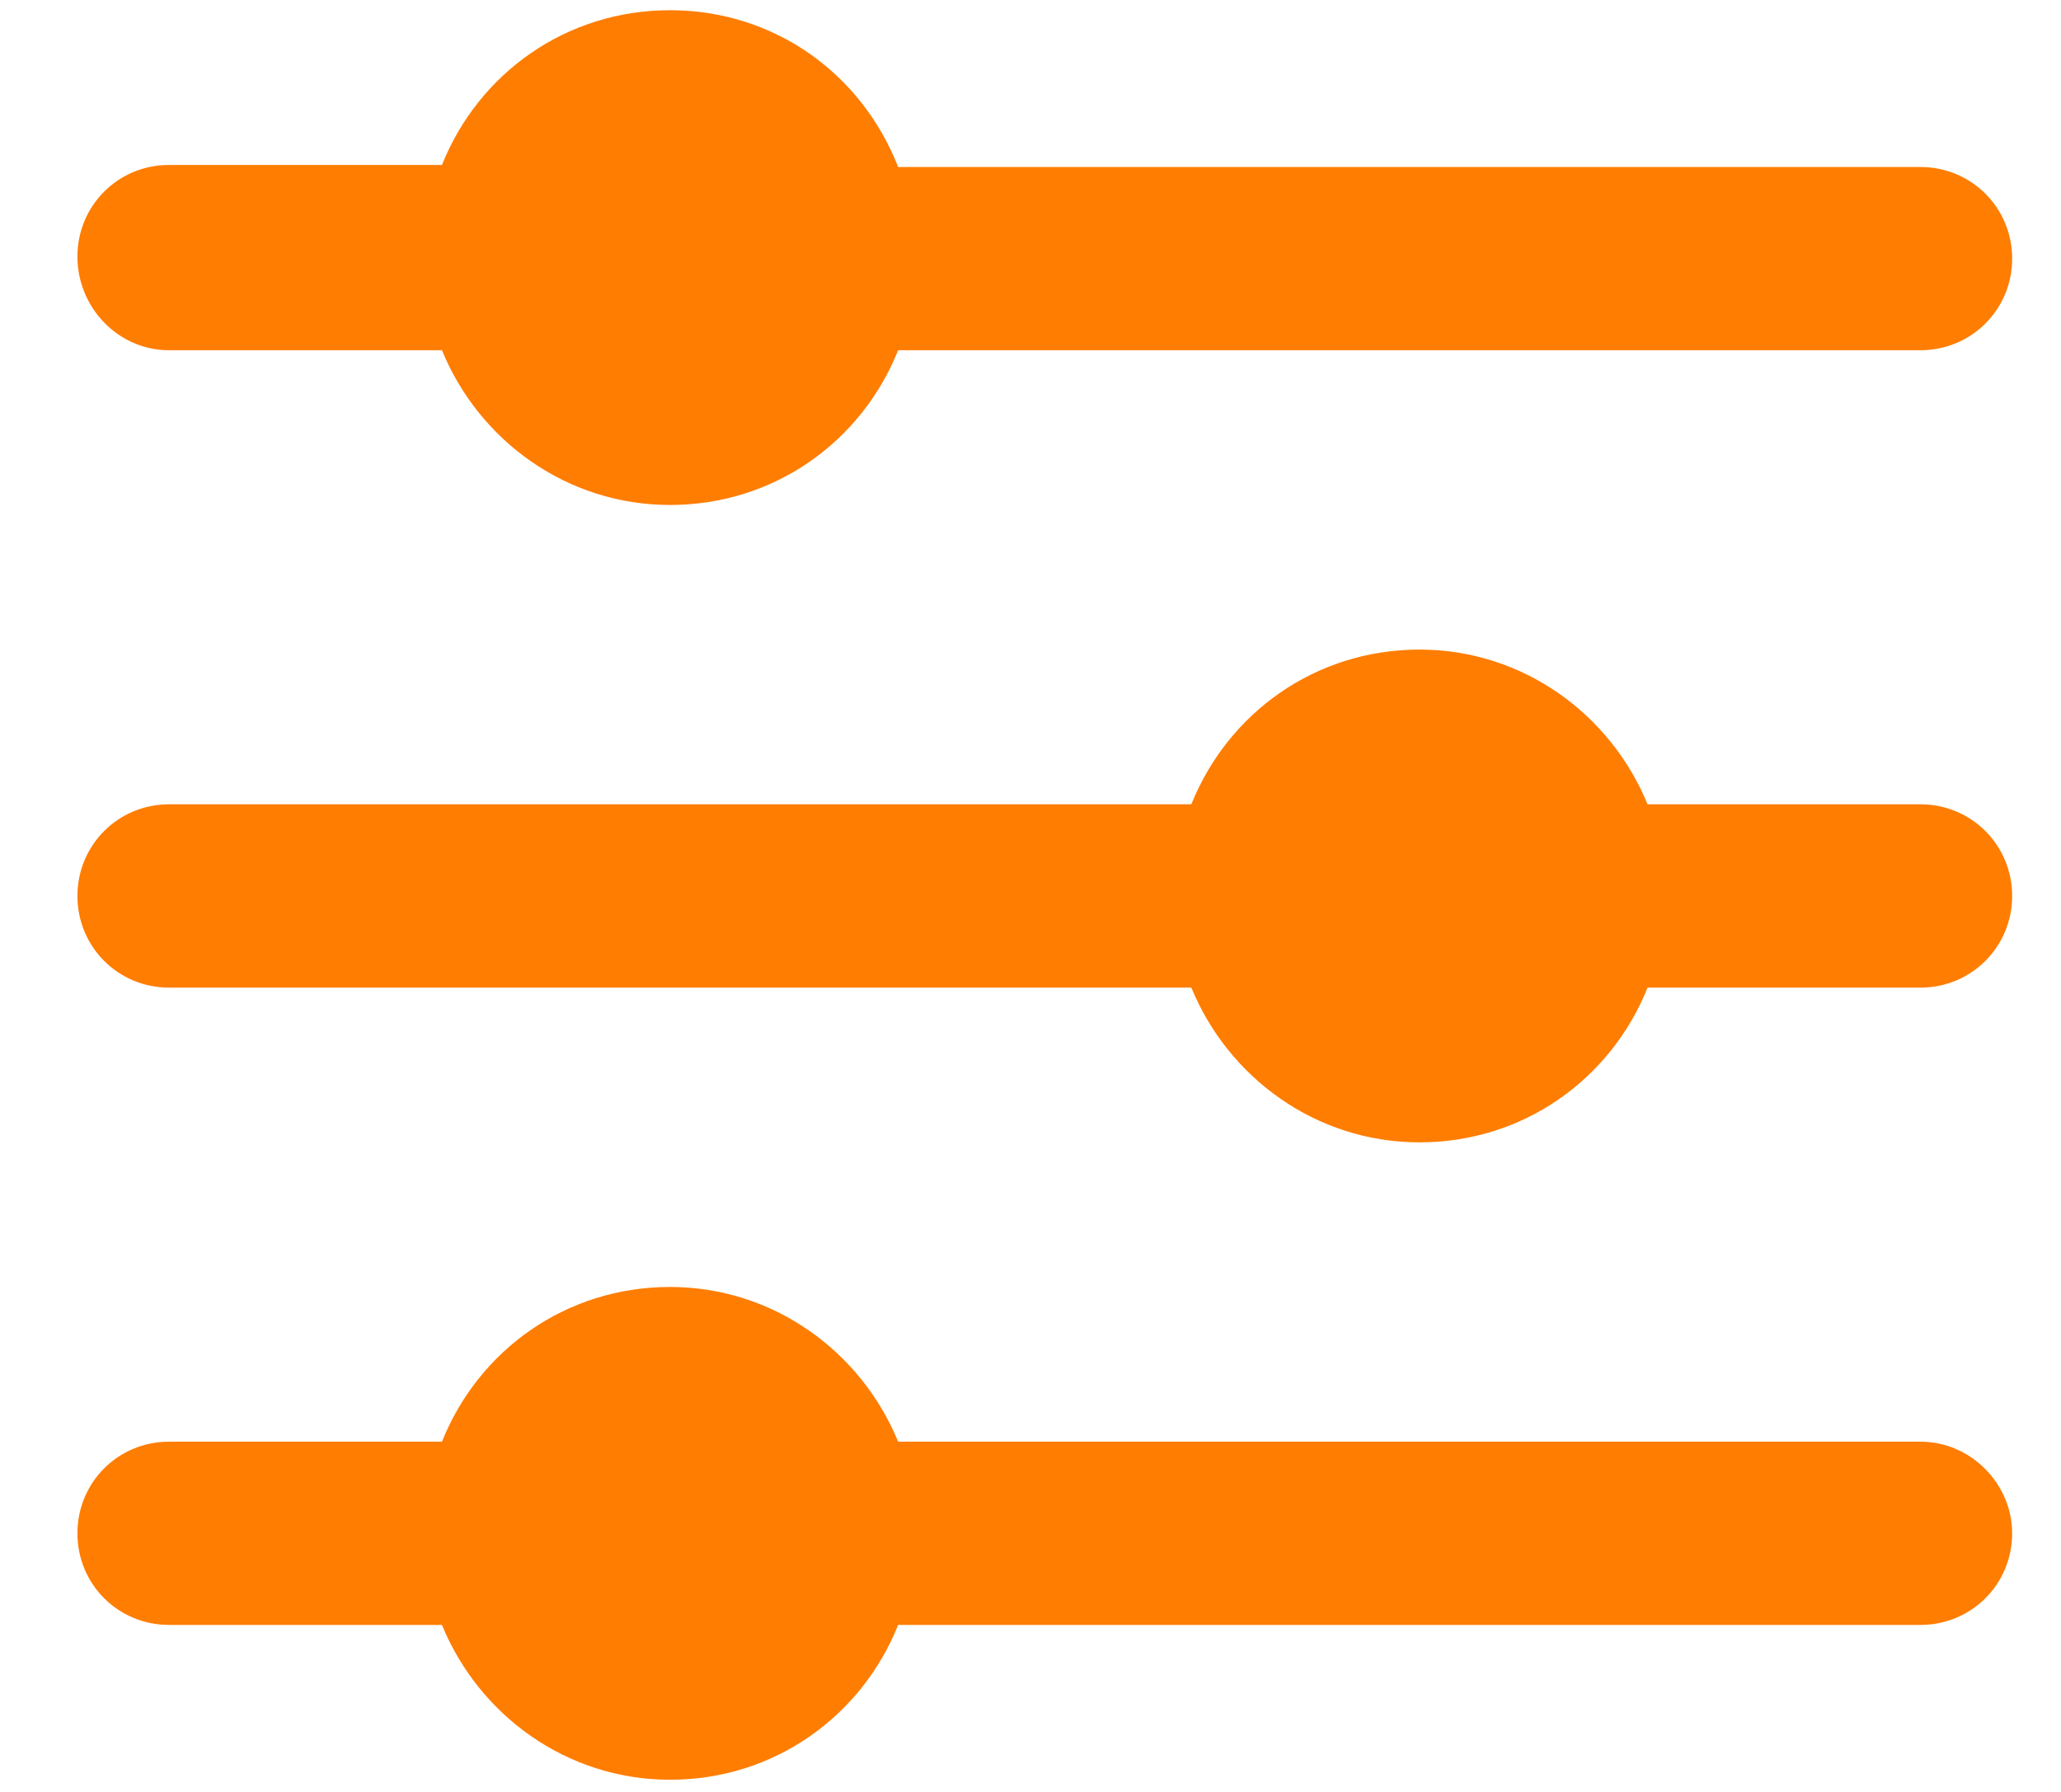 <?xml version="1.0" encoding="UTF-8"?>
<svg width="23px" height="20px" viewBox="0 0 23 20" version="1.1" xmlns="http://www.w3.org/2000/svg" xmlns:xlink="http://www.w3.org/1999/xlink">
    <title>Group</title>
    <g id="Page-1" stroke="none" stroke-width="1" fill="none" fill-rule="evenodd">
        <g id="Profile-Screen_5.9.6" transform="translate(-320, -42)" fill="#FF7D01" fill-rule="nonzero">
            <g id="Group" transform="translate(320.75, 42)">
                <path d="M1.136,3.909 L4.182,3.909 C4.591,4.909 5.568,5.636 6.727,5.636 C7.886,5.636 8.864,4.932 9.273,3.909 L20.682,3.909 C21.25,3.909 21.705,3.455 21.705,2.886 C21.705,2.318 21.25,1.864 20.682,1.864 L9.273,1.864 C8.864,0.818 7.886,0.114 6.727,0.114 C5.568,0.114 4.591,0.818 4.182,1.841 L1.136,1.841 C0.568,1.841 0.114,2.295 0.114,2.864 C0.114,3.432 0.568,3.909 1.136,3.909 Z" id="Path"></path>
                <path d="M20.682,8.977 L17.636,8.977 C17.227,7.977 16.25,7.25 15.091,7.25 C13.932,7.25 12.955,7.955 12.545,8.977 L1.136,8.977 C0.568,8.977 0.114,9.432 0.114,10 C0.114,10.568 0.568,11.023 1.136,11.023 L12.545,11.023 C12.955,12.023 13.932,12.75 15.091,12.75 C16.25,12.75 17.227,12.045 17.636,11.023 L20.682,11.023 C21.25,11.023 21.705,10.568 21.705,10 C21.705,9.432 21.25,8.977 20.682,8.977 Z" id="Path"></path>
                <path d="M20.682,16.091 L9.273,16.091 C8.864,15.091 7.886,14.364 6.727,14.364 C5.568,14.364 4.591,15.068 4.182,16.091 L1.136,16.091 C0.568,16.091 0.114,16.545 0.114,17.114 C0.114,17.682 0.568,18.136 1.136,18.136 L4.182,18.136 C4.591,19.136 5.568,19.864 6.727,19.864 C7.886,19.864 8.864,19.159 9.273,18.136 L20.682,18.136 C21.25,18.136 21.705,17.682 21.705,17.114 C21.705,16.568 21.25,16.091 20.682,16.091 Z" id="Path"></path>
            </g>
        </g>
    </g>
</svg>